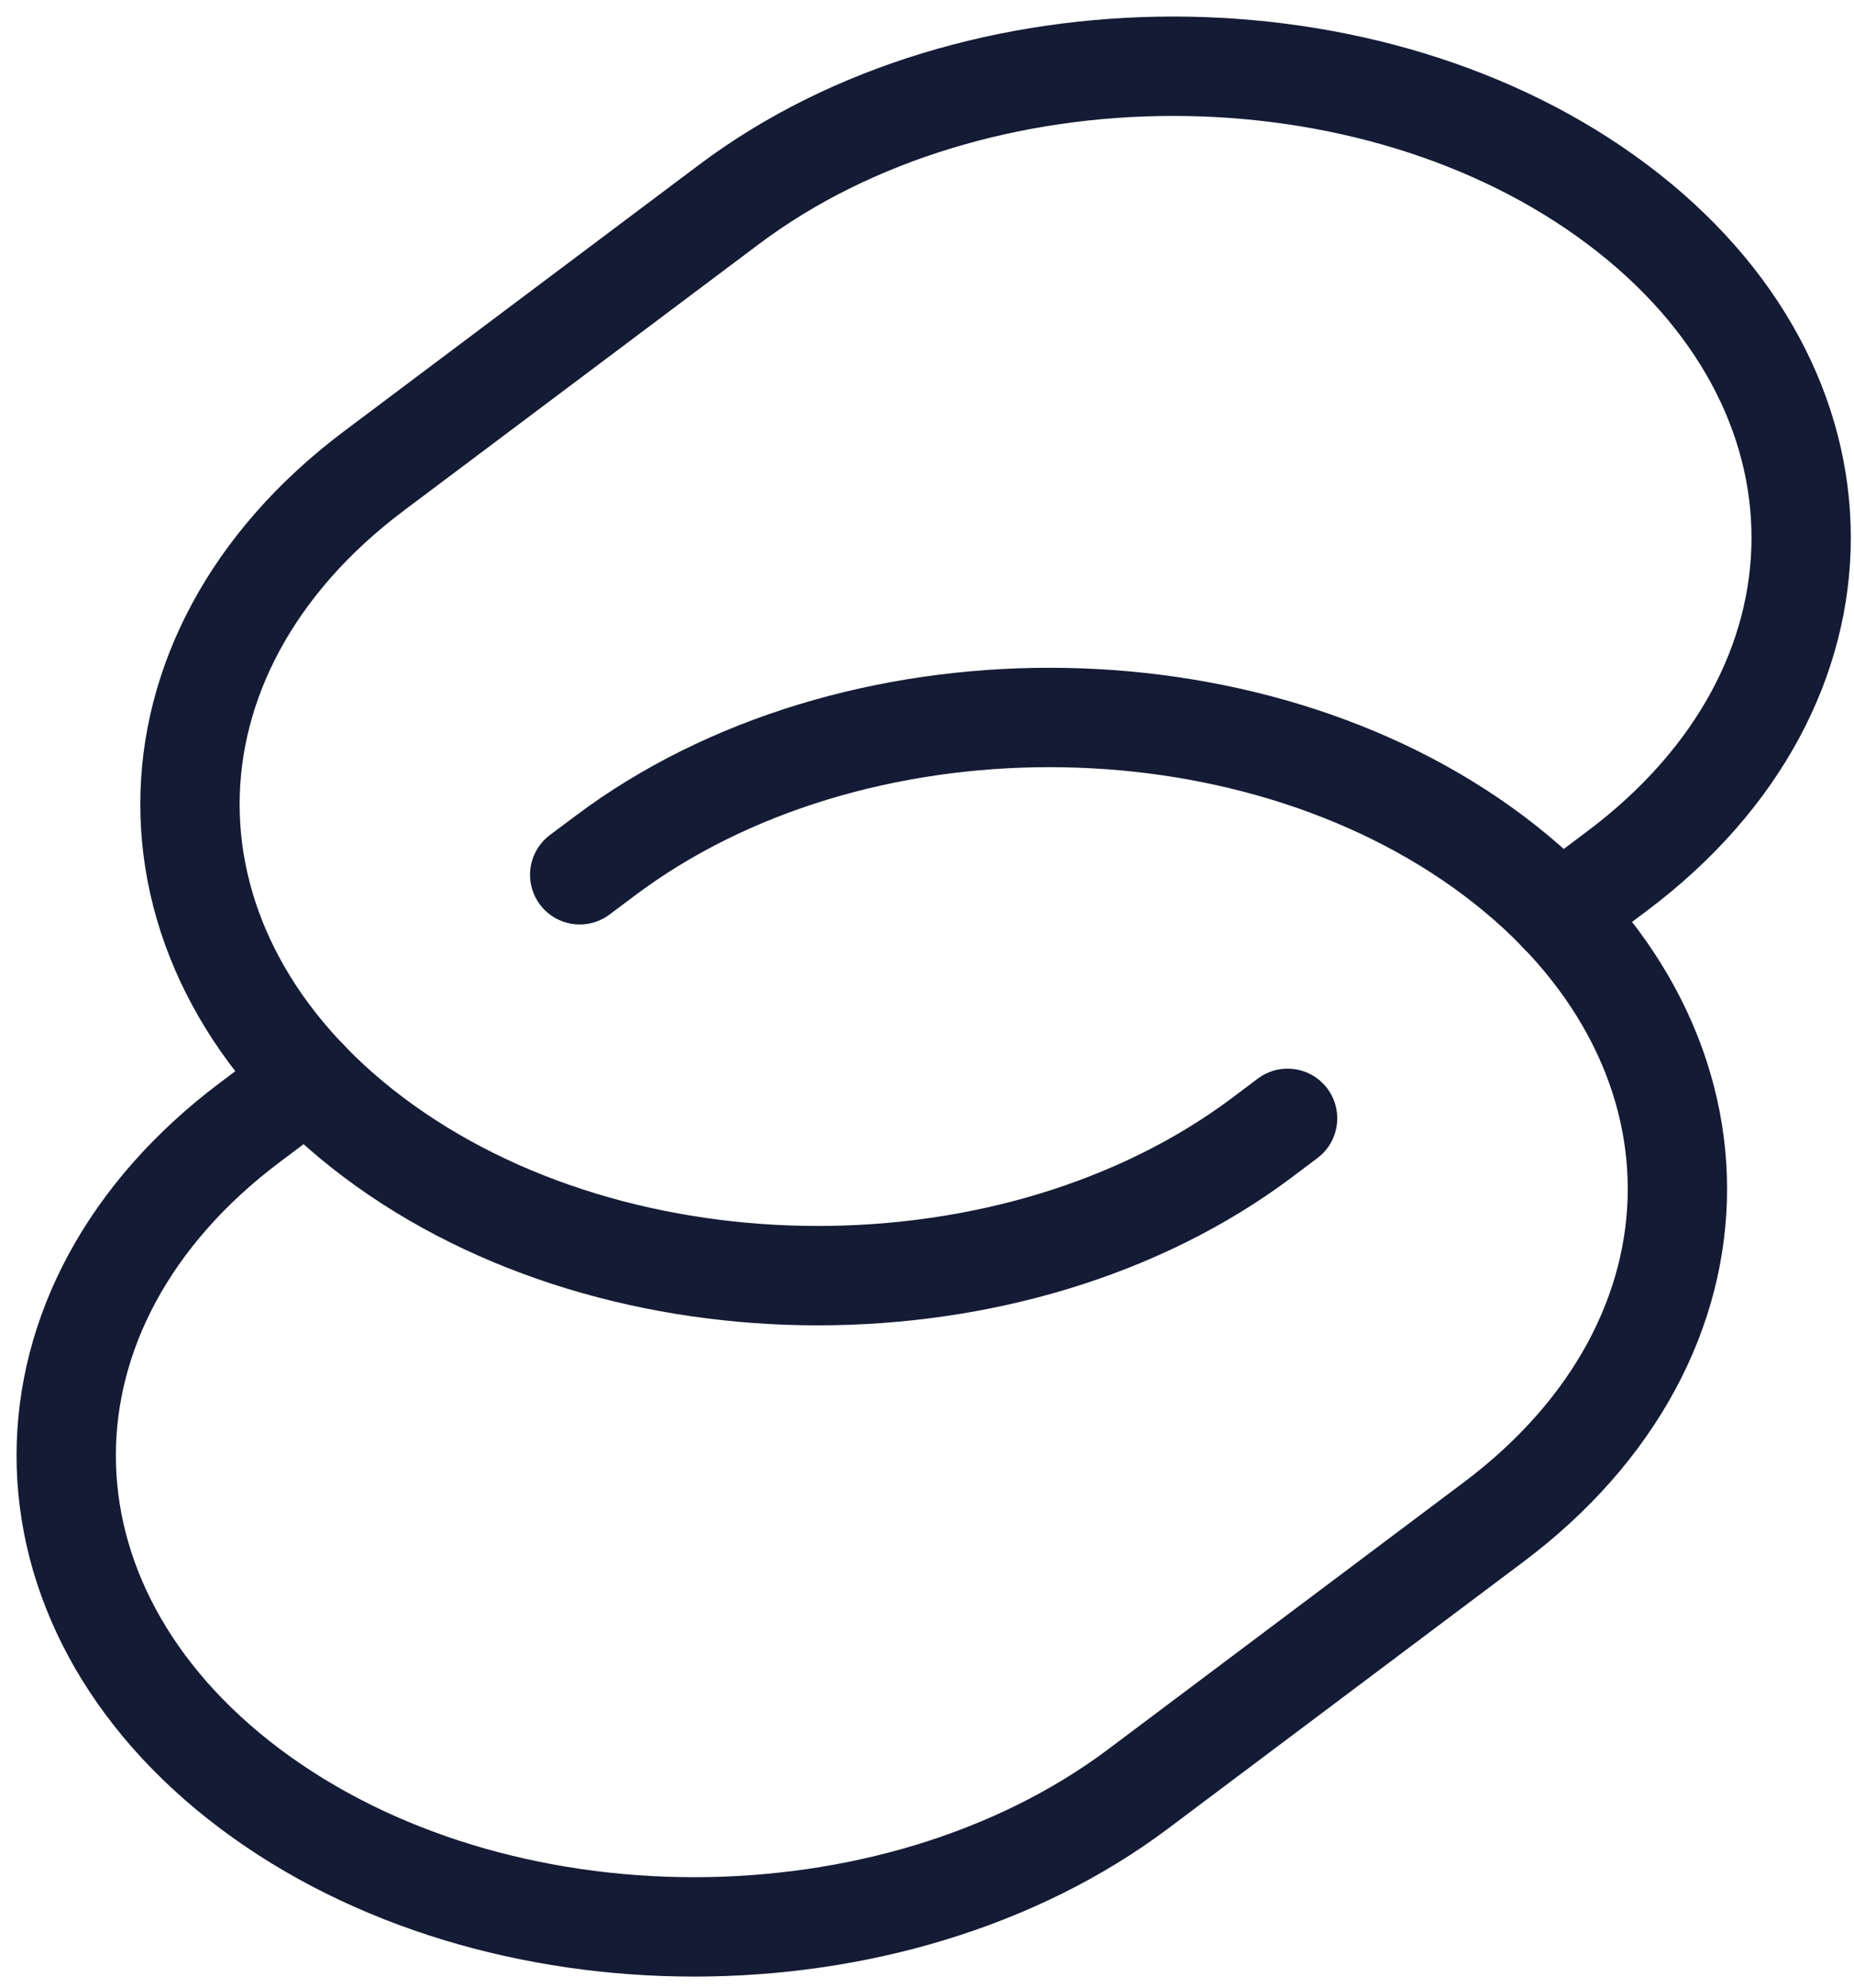 <svg width="28" height="30" viewBox="0 0 28 30" fill="none" xmlns="http://www.w3.org/2000/svg">
<path d="M8.755 13.203L9.143 12.913C12.846 10.134 18.851 10.134 22.555 12.913C26.259 15.691 26.259 20.196 22.555 22.974L17.19 26.999C13.486 29.777 7.481 29.777 3.778 26.999C0.074 24.22 0.074 19.716 3.778 16.937L4.647 16.285" stroke="#141B34" stroke-width="1.5" stroke-linecap="round"/>
<path d="M23.555 13.797L24.424 13.145C28.128 10.367 28.128 5.862 24.424 3.084C20.72 0.305 14.716 0.305 11.012 3.084L5.647 7.108C1.943 9.887 1.943 14.391 5.647 17.17C9.351 19.948 15.355 19.948 19.059 17.17L19.446 16.879" stroke="#141B34" stroke-width="1.5" stroke-linecap="round"/>
</svg>
